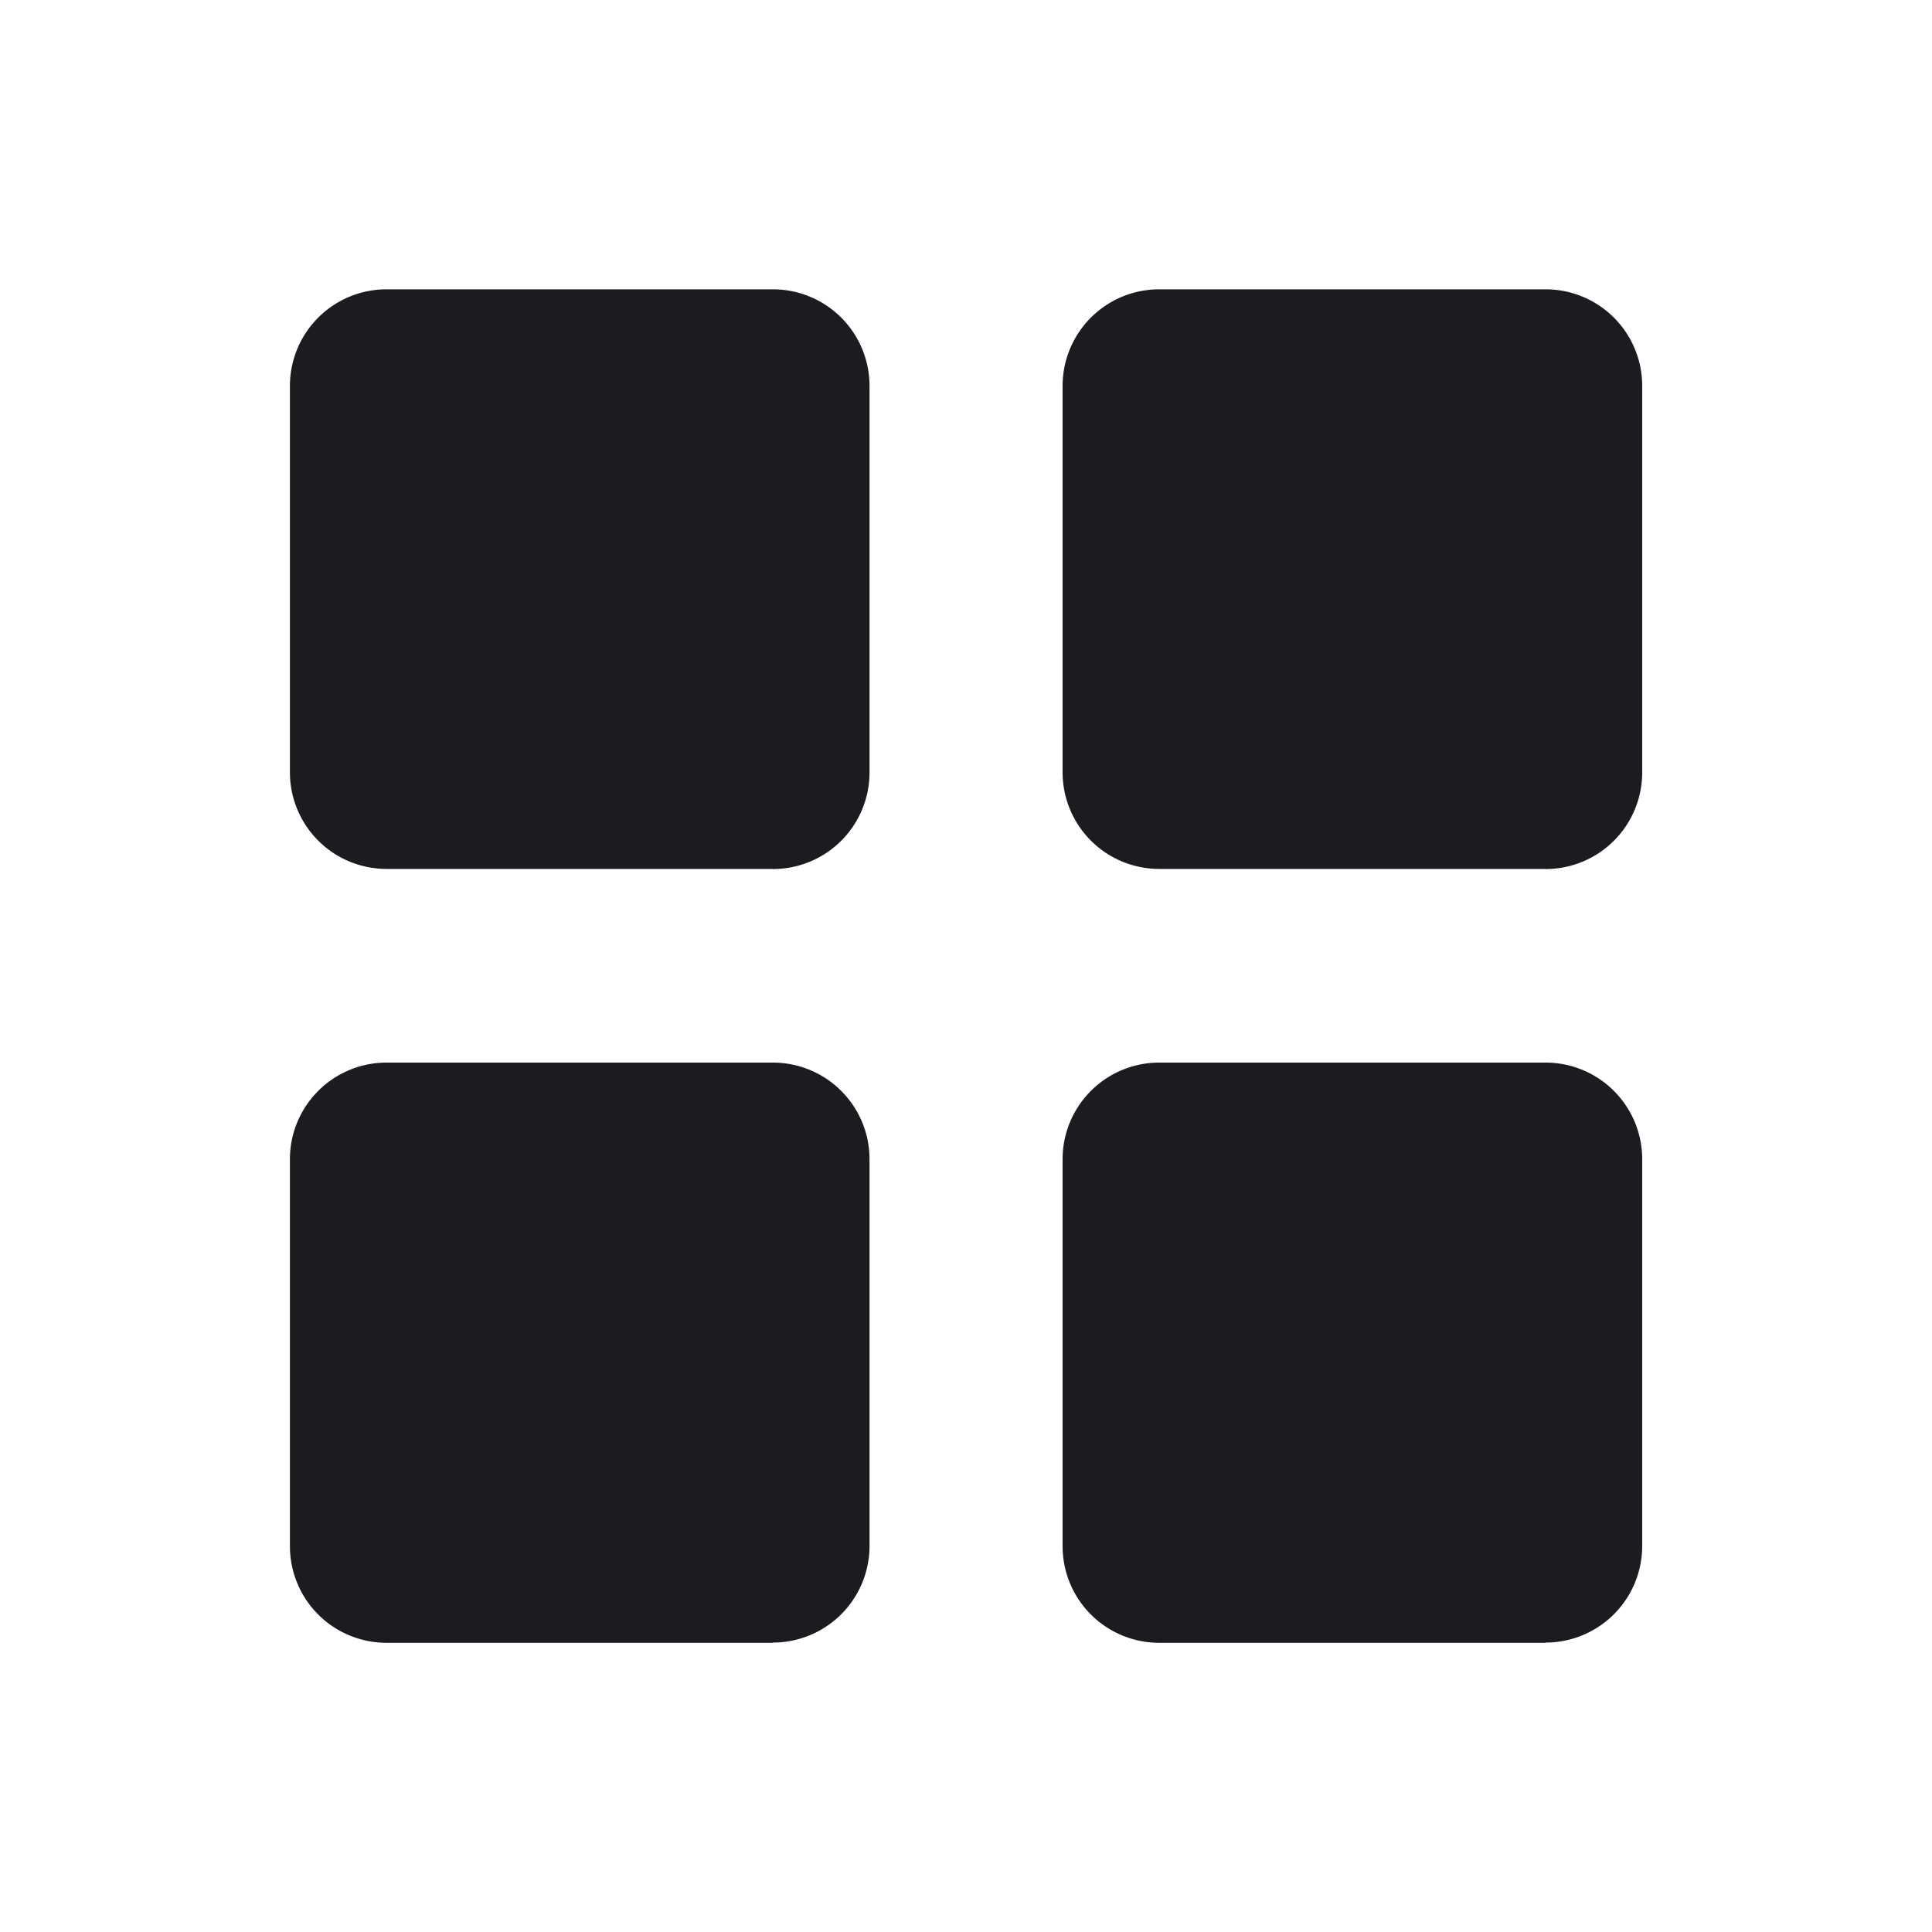 <svg xmlns="http://www.w3.org/2000/svg" width="16" height="16" fill="none"><g clip-path="url(#a)"><path fill="#1A1C1F" fill-rule="evenodd" d="M12.8 7.196H9.6a.8.8 0 0 1-.8-.799V3.195a.8.8 0 0 1 .8-.799h3.2a.8.8 0 0 1 .8.8v3.201a.8.8 0 0 1-.8.8m0 6.408H9.6a.8.8 0 0 1-.8-.8V9.6a.8.8 0 0 1 .8-.8h3.2a.8.8 0 0 1 .8.8v3.205a.8.8 0 0 1-.8.798M6.399 7.196H3.2a.8.8 0 0 1-.799-.799V3.195a.8.8 0 0 1 .8-.799h3.2a.8.8 0 0 1 .8.8v3.201a.8.8 0 0 1-.802.8m0 6.408H3.2a.8.8 0 0 1-.799-.8V9.6a.8.8 0 0 1 .8-.8h3.2a.8.8 0 0 1 .8.8v3.205a.8.8 0 0 1-.802.798" clip-rule="evenodd"/></g><defs><clipPath id="a"><path fill="#fff" d="M0 0h16v16H0z"/></clipPath></defs></svg>